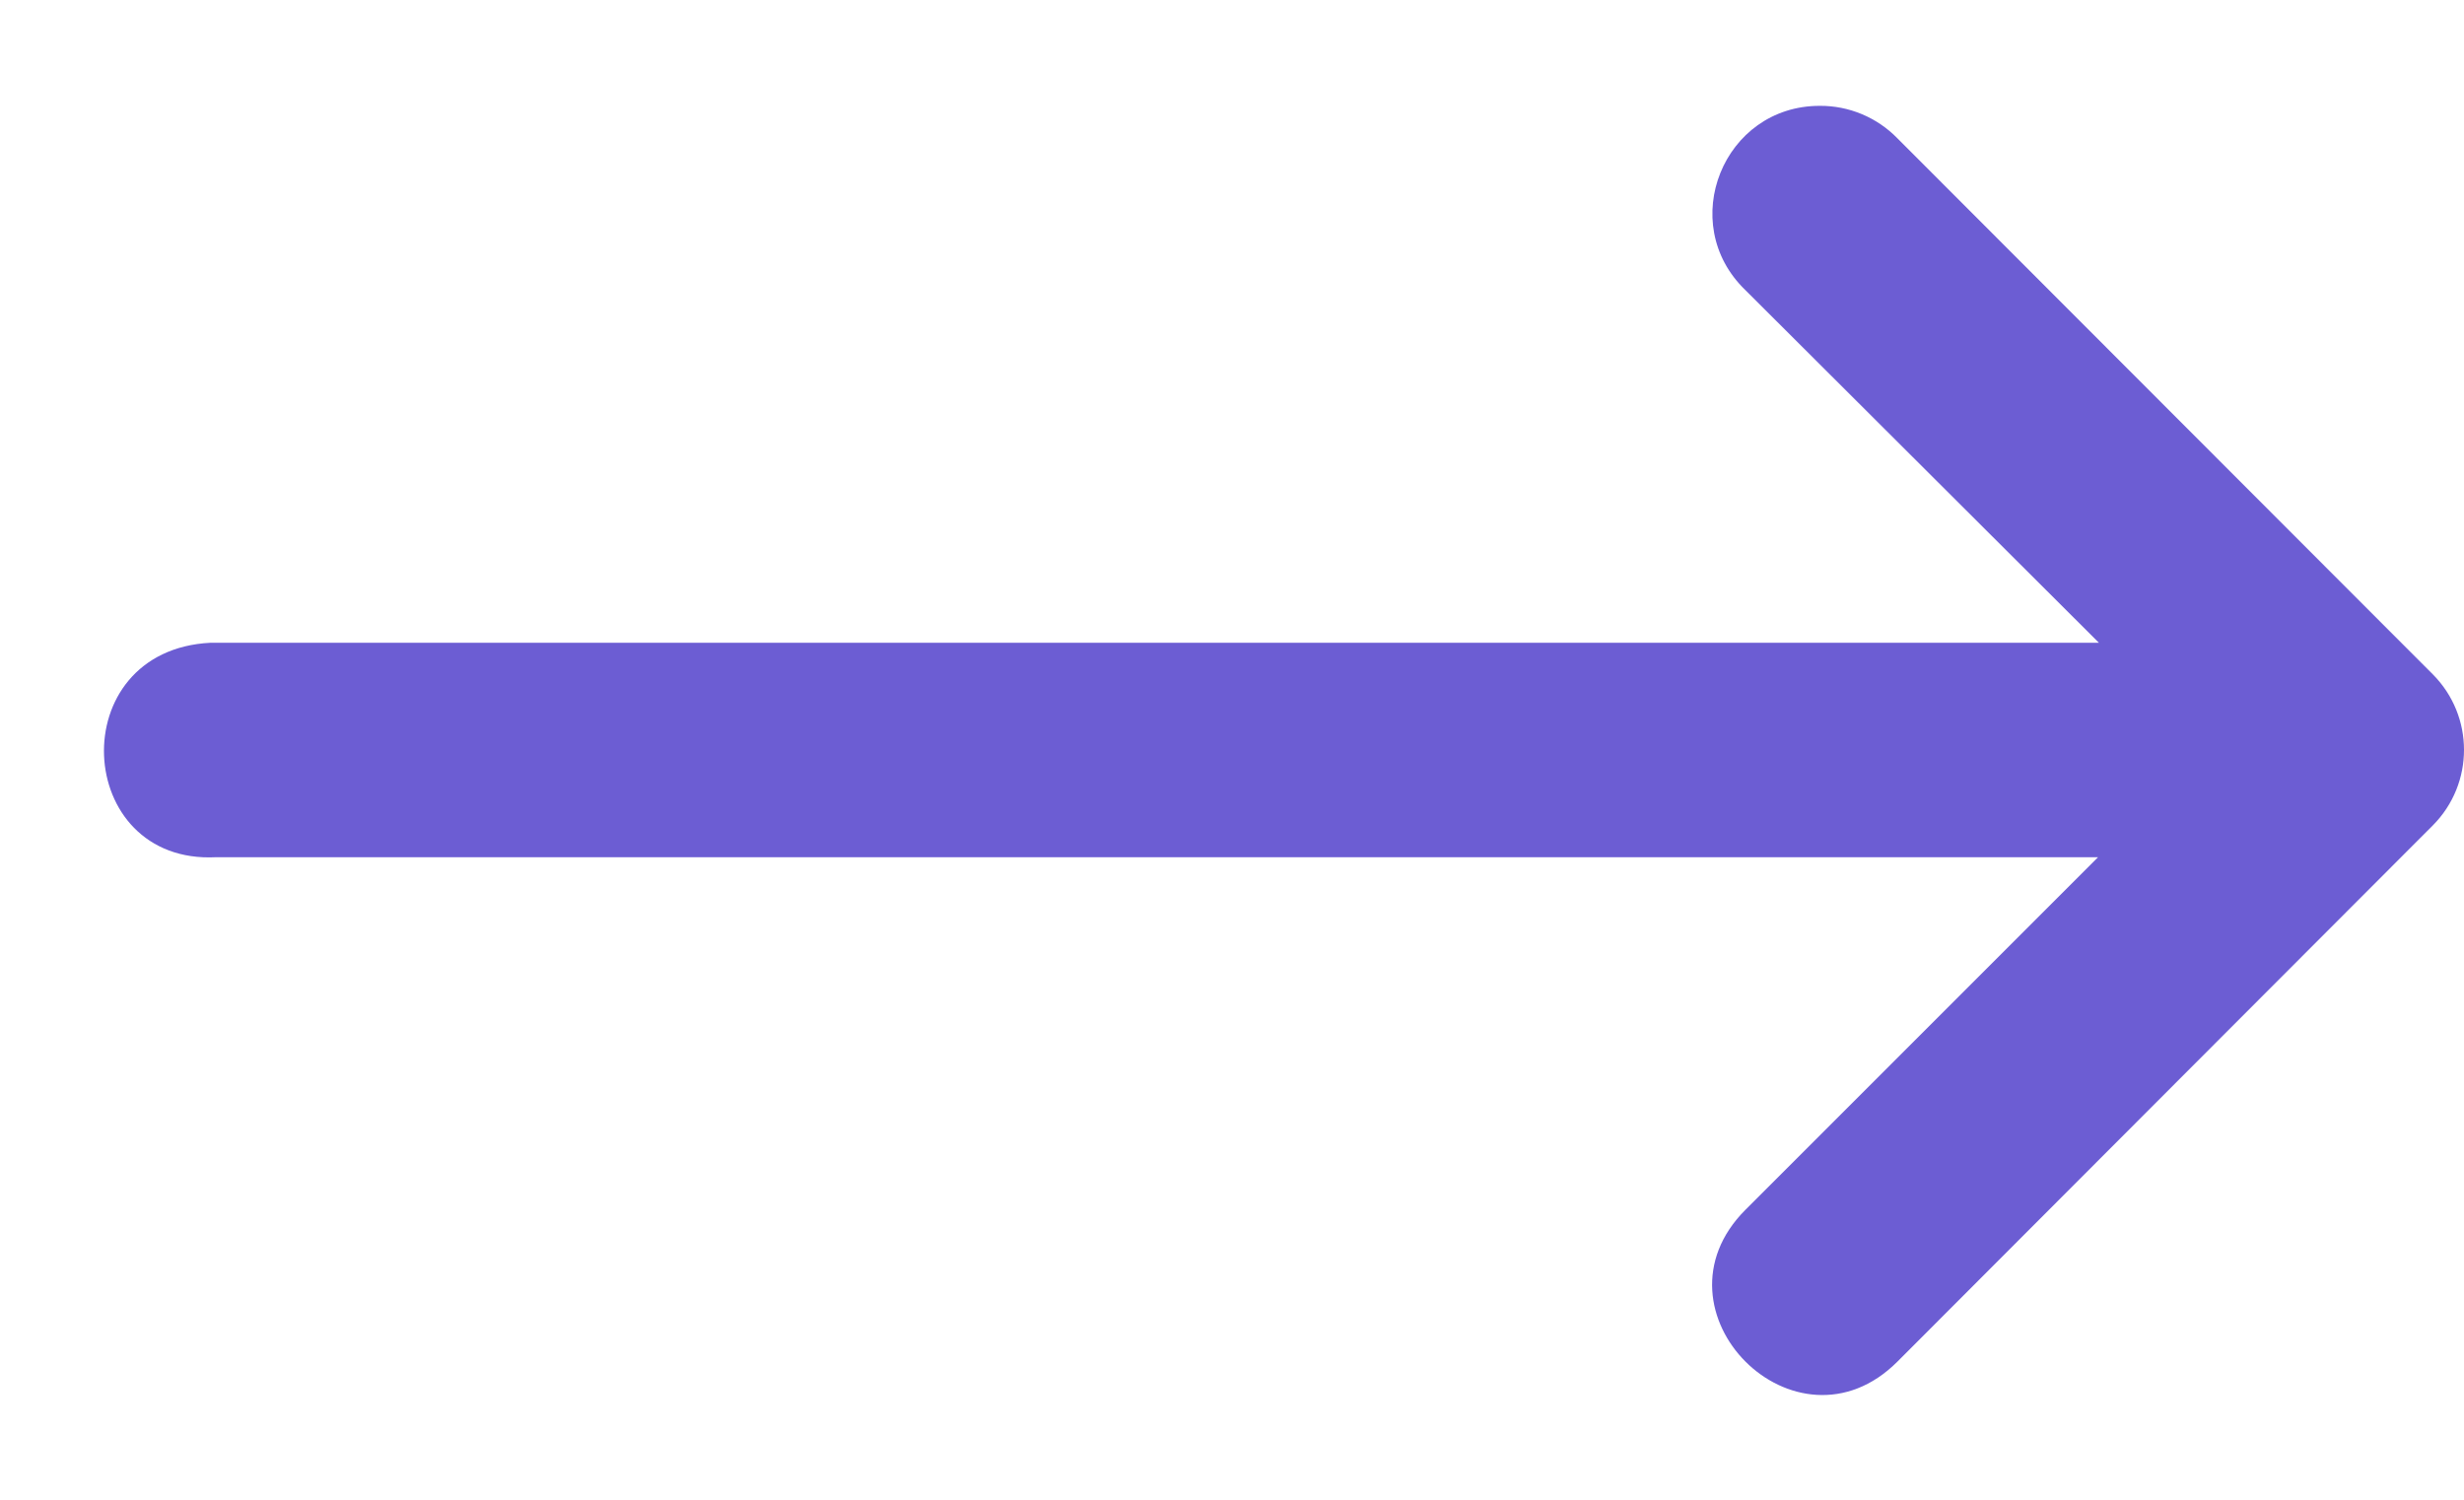 <svg width="23" height="14" viewBox="0 0 23 14" fill="none" xmlns="http://www.w3.org/2000/svg">
<path d="M2.018 8.002H19.584L16.293 11.293C15.348 12.238 16.766 13.656 17.711 12.711L20.708 9.709L22.709 7.705C23.097 7.315 23.097 6.685 22.709 6.295L17.711 1.291C17.521 1.096 17.259 0.986 16.986 0.988C16.086 0.988 15.644 2.085 16.293 2.709L19.592 6H1.966C0.579 6.069 0.683 8.071 2.018 8.002Z" fill="#6C5DD3"/>
</svg>
